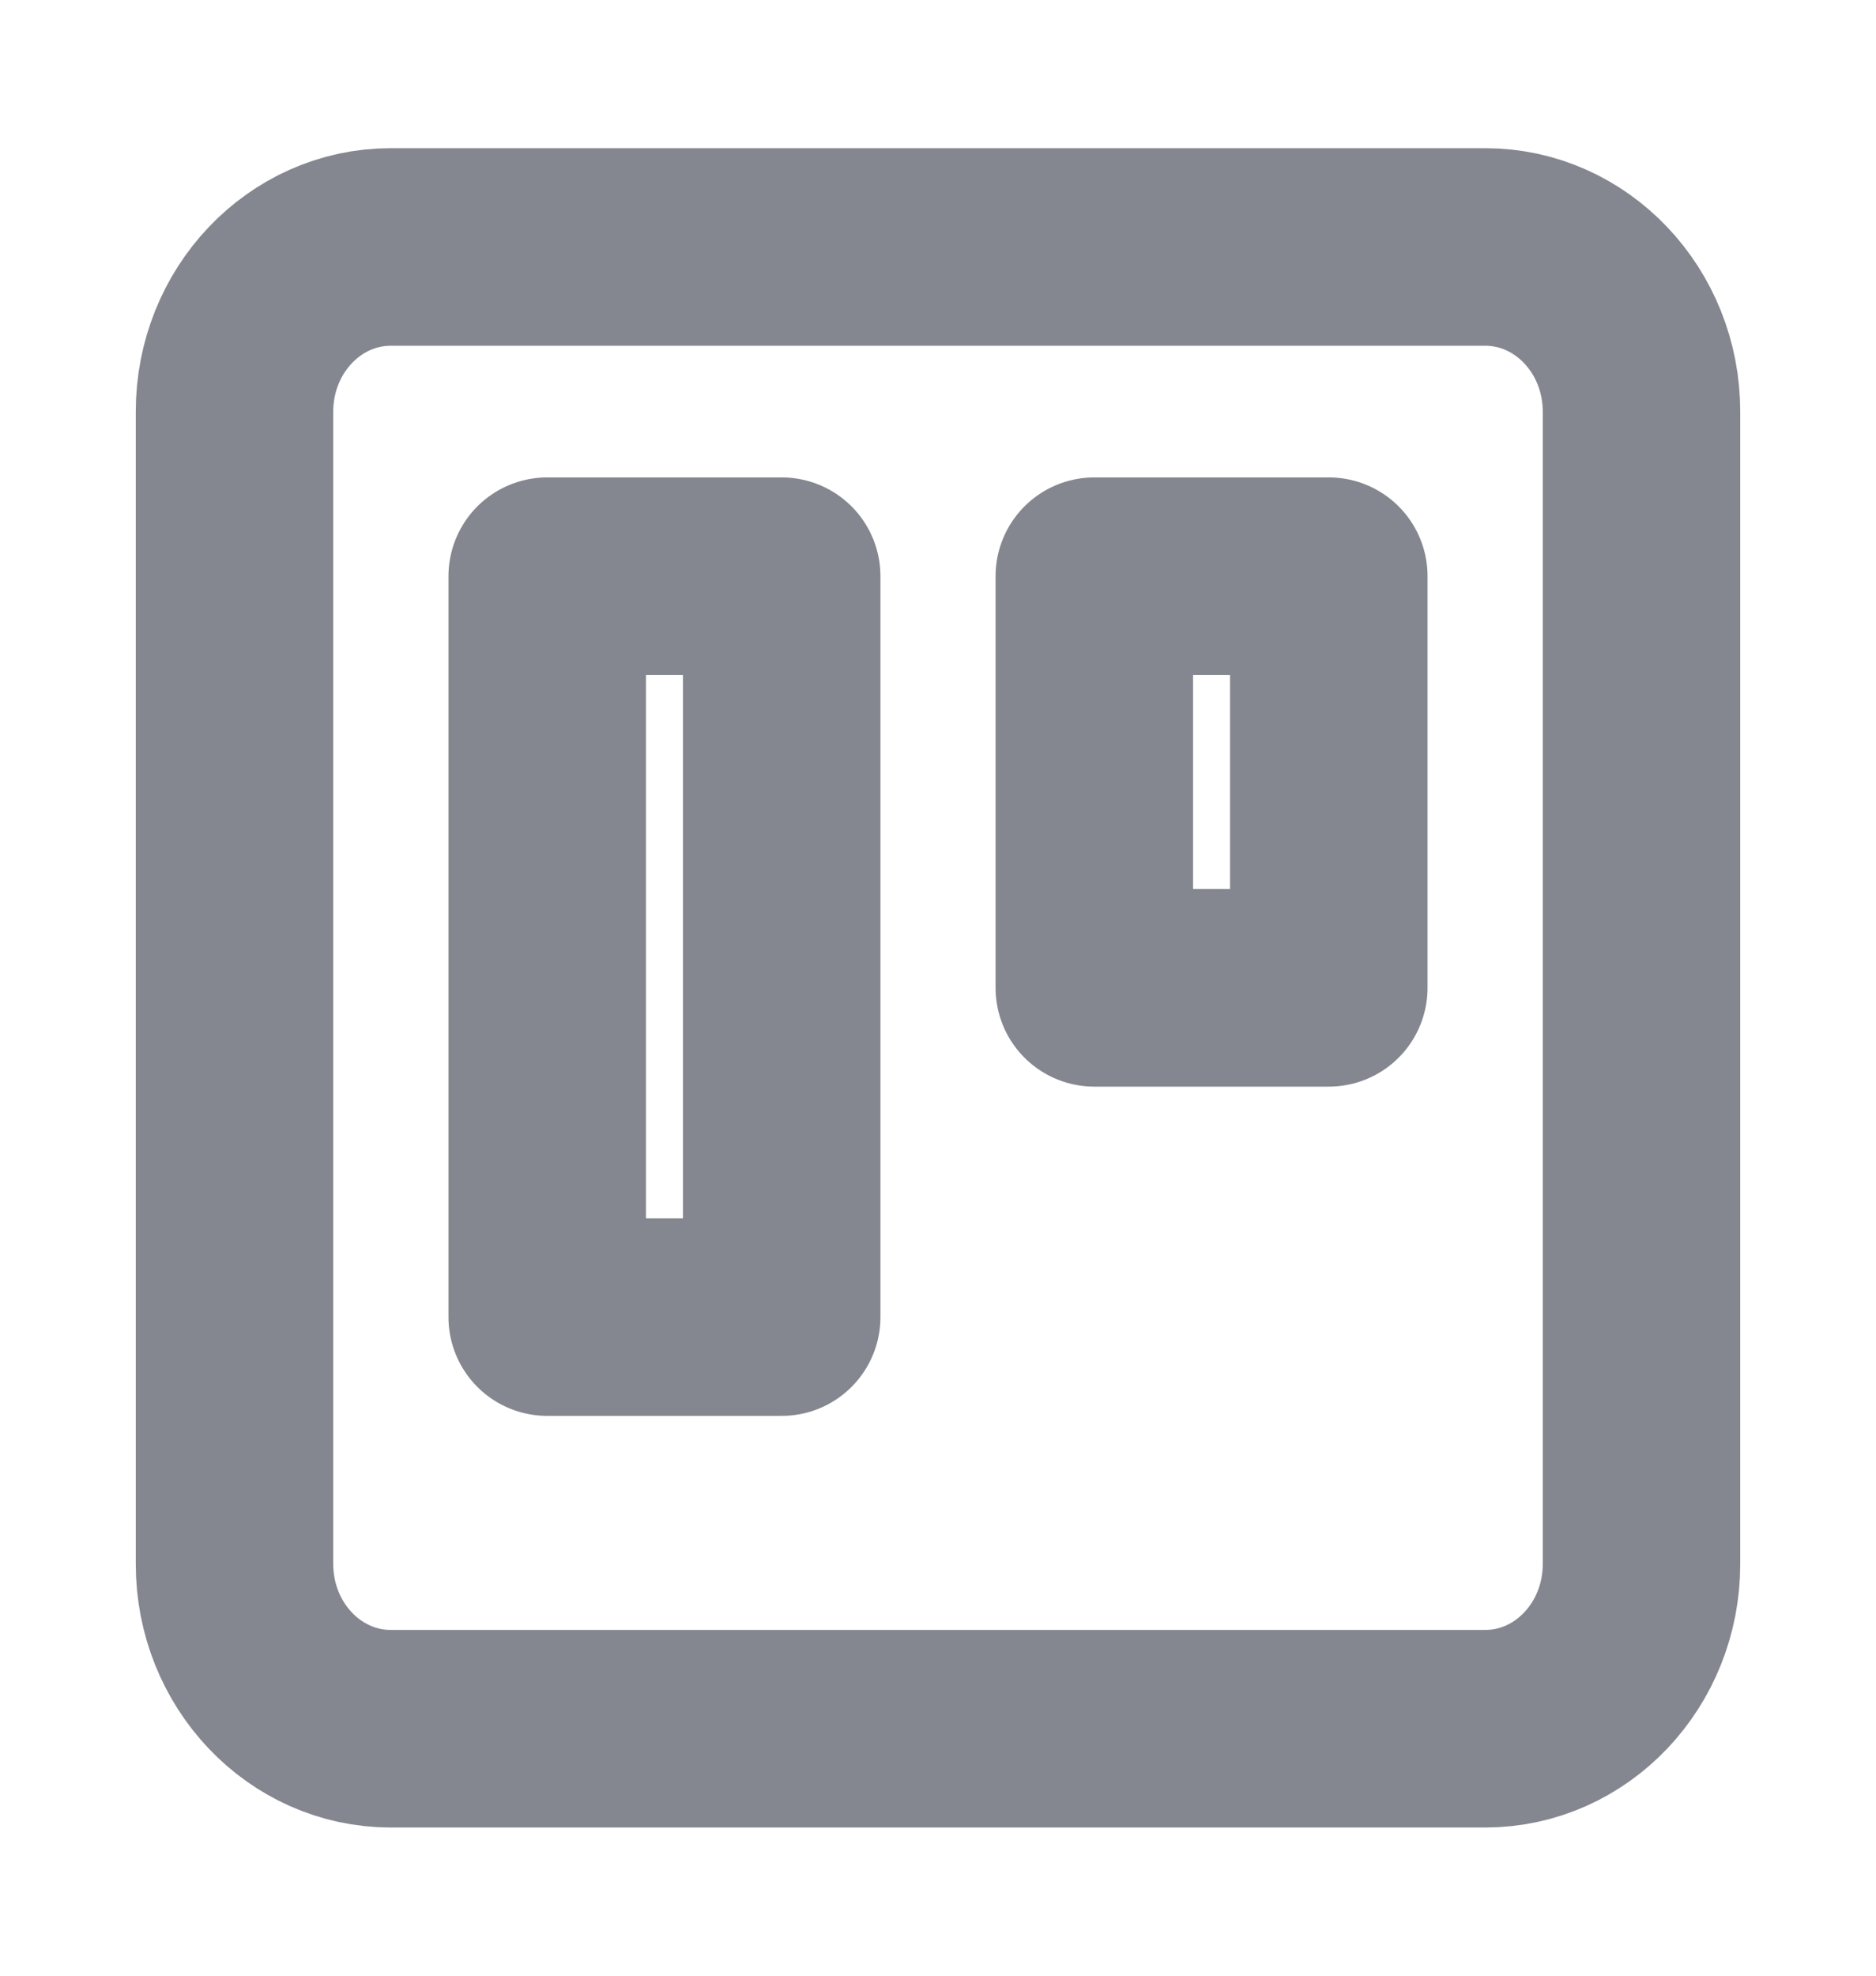 <svg width="19" height="20" viewBox="0 0 19 20" fill="none" xmlns="http://www.w3.org/2000/svg">
<path d="M15.042 2.5H3.958C3.084 2.5 2.375 3.246 2.375 4.167V15.833C2.375 16.754 3.084 17.5 3.958 17.5H15.042C15.916 17.5 16.625 16.754 16.625 15.833V4.167C16.625 3.246 15.916 2.5 15.042 2.5Z" stroke="#84878F" stroke-width="2" stroke-linecap="round" stroke-linejoin="round"/>
<path d="M7.917 5.833H5.542V13.333H7.917V5.833Z" stroke="#84878F" stroke-width="2" stroke-linecap="round" stroke-linejoin="round"/>
<path d="M13.458 5.833H11.083V10H13.458V5.833Z" stroke="#84878F" stroke-width="2" stroke-linecap="round" stroke-linejoin="round"/>
</svg>
